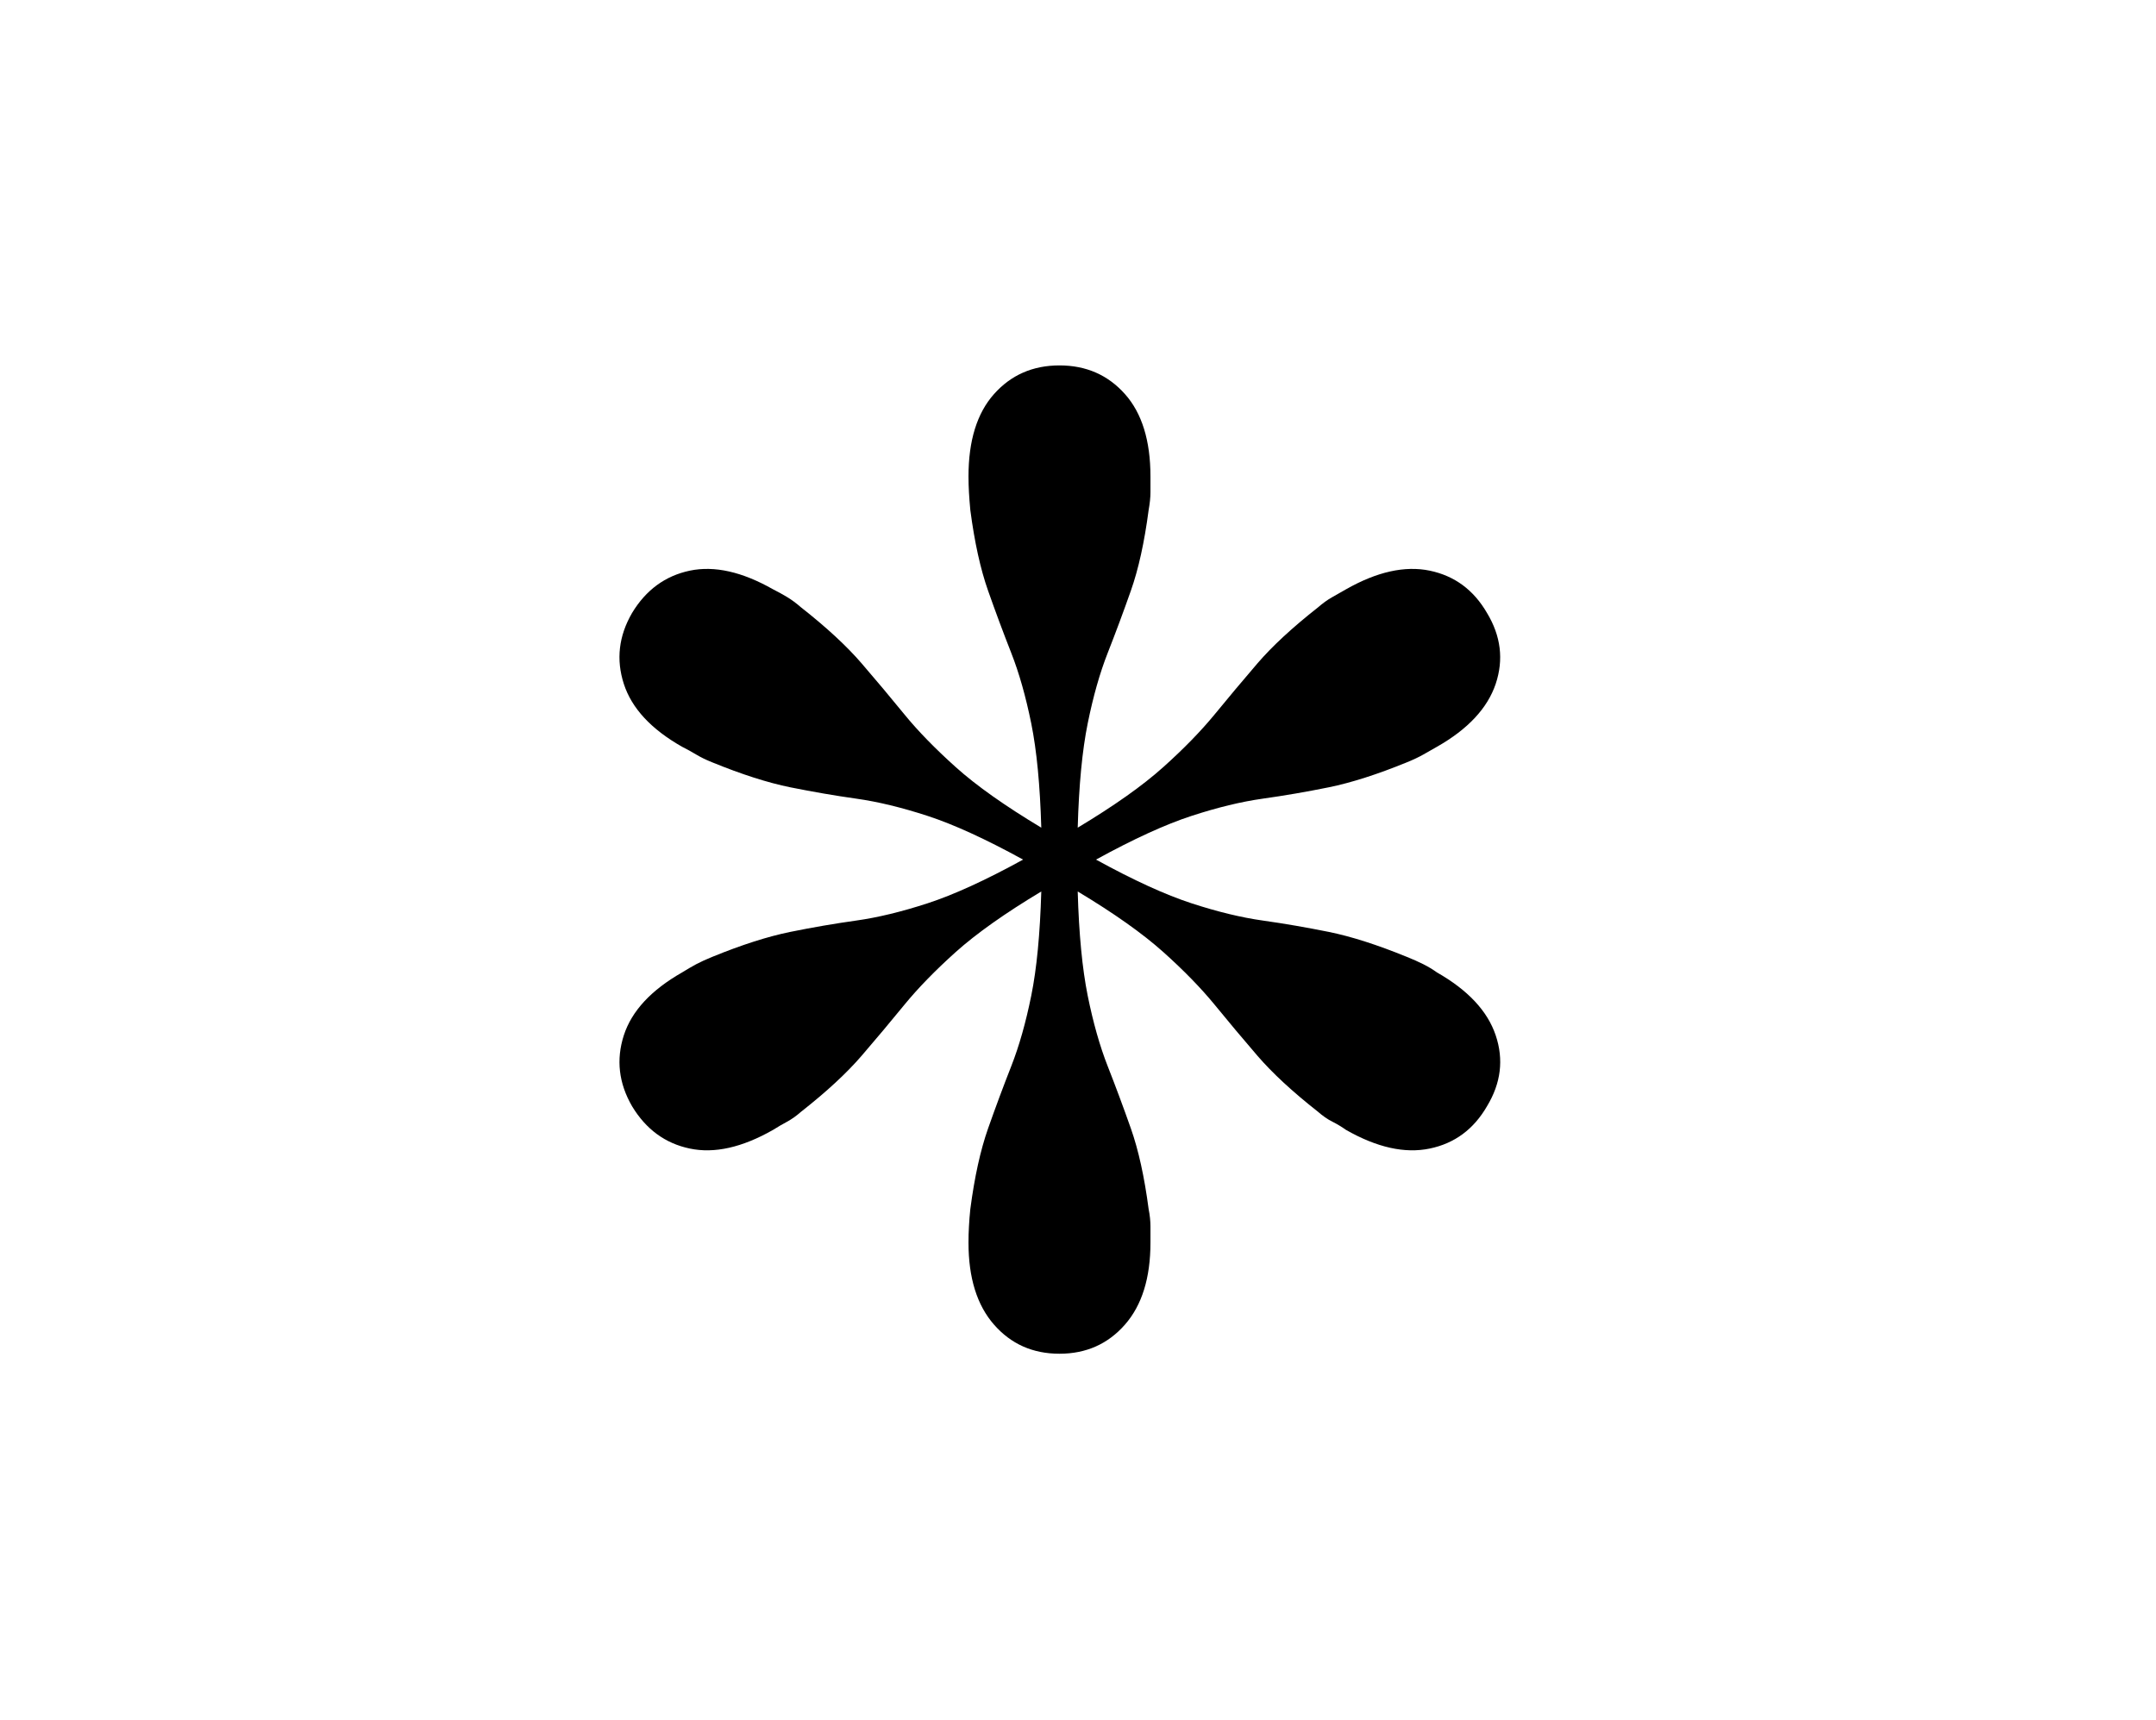 <svg width="287" height="229" viewBox="0 0 287 229" fill="none" xmlns="http://www.w3.org/2000/svg">
<path d="M141.034 180.256C137.483 180.256 134.577 178.965 132.315 176.376C130.054 173.794 128.923 170.157 128.923 165.472C128.923 164.743 128.939 164.021 128.984 163.292C129.022 162.563 129.083 161.796 129.166 160.992C129.728 156.709 130.517 153.14 131.526 150.27C132.535 147.407 133.567 144.636 134.614 141.97C135.662 139.305 136.549 136.177 137.278 132.577C138.006 128.986 138.447 124.361 138.613 118.704C133.772 121.613 129.978 124.301 127.231 126.761C124.484 129.229 122.208 131.568 120.394 133.785C118.581 136.01 116.684 138.265 114.703 140.573C112.723 142.874 110.044 145.357 106.652 148.022C106.007 148.592 105.377 149.032 104.778 149.359C104.171 149.685 103.549 150.042 102.904 150.452C98.783 152.798 95.095 153.626 91.825 152.935C88.554 152.252 85.99 150.369 84.138 147.301C82.362 144.233 81.998 141.082 83.045 137.847C84.093 134.62 86.68 131.833 90.793 129.487C91.438 129.085 92.068 128.72 92.667 128.394C93.274 128.075 93.98 127.748 94.784 127.422C98.738 125.804 102.213 124.696 105.195 124.088C108.177 123.481 111.106 122.98 113.975 122.577C116.843 122.175 120.007 121.408 123.483 120.276C126.95 119.145 131.192 117.209 136.193 114.46C131.185 111.711 126.95 109.775 123.483 108.643C120.015 107.512 116.843 106.745 113.975 106.343C111.106 105.94 108.185 105.431 105.195 104.832C102.205 104.224 98.738 103.115 94.784 101.498C93.98 101.179 93.274 100.83 92.667 100.465C92.06 100.101 91.438 99.759 90.793 99.433C86.672 97.094 84.093 94.307 83.045 91.073C81.998 87.845 82.355 84.694 84.138 81.619C85.99 78.551 88.554 76.676 91.825 75.985C95.095 75.301 98.783 76.129 102.904 78.468C103.549 78.794 104.178 79.136 104.778 79.5C105.385 79.865 106.007 80.328 106.652 80.89C110.044 83.555 112.723 86.038 114.703 88.339C116.684 90.64 118.581 92.902 120.394 95.127C122.208 97.352 124.492 99.691 127.231 102.151C129.978 104.619 133.772 107.299 138.613 110.208C138.447 104.558 138.006 99.934 137.278 96.335C136.549 92.743 135.662 89.607 134.614 86.942C133.567 84.276 132.535 81.513 131.526 78.642C130.517 75.779 129.728 72.203 129.166 67.921C129.083 67.032 129.022 66.242 128.984 65.559C128.946 64.876 128.923 64.162 128.923 63.44C128.923 58.672 130.054 55.019 132.315 52.476C134.577 49.932 137.483 48.656 141.034 48.656C144.585 48.656 147.492 49.932 149.753 52.476C152.014 55.019 153.145 58.679 153.145 63.44C153.145 64.169 153.145 64.876 153.145 65.559C153.145 66.242 153.061 67.032 152.902 67.921C152.34 72.203 151.551 75.779 150.542 78.642C149.533 81.513 148.501 84.276 147.454 86.942C146.406 89.607 145.519 92.735 144.79 96.335C144.062 99.926 143.622 104.551 143.462 110.208C148.304 107.299 152.098 104.619 154.845 102.151C157.591 99.691 159.868 97.344 161.689 95.127C163.503 92.91 165.4 90.647 167.38 88.339C169.361 86.038 172.039 83.555 175.431 80.89C176.076 80.328 176.721 79.857 177.366 79.5C178.011 79.136 178.618 78.794 179.18 78.468C183.293 76.129 187.011 75.301 190.319 75.985C193.628 76.676 196.17 78.551 197.945 81.619C199.797 84.686 200.184 87.838 199.099 91.073C198.006 94.307 195.403 97.094 191.29 99.433C190.721 99.759 190.122 100.101 189.477 100.465C188.832 100.83 188.103 101.172 187.299 101.498C183.346 103.115 179.87 104.224 176.888 104.832C173.898 105.439 170.977 105.94 168.109 106.343C165.24 106.745 162.076 107.512 158.608 108.643C155.14 109.775 150.899 111.711 145.898 114.46C150.899 117.209 155.14 119.145 158.608 120.276C162.076 121.408 165.248 122.175 168.109 122.577C170.977 122.98 173.898 123.488 176.888 124.088C179.87 124.696 183.346 125.804 187.299 127.422C188.103 127.748 188.832 128.067 189.477 128.394C190.122 128.72 190.729 129.085 191.29 129.487C195.403 131.833 198.014 134.62 199.099 137.847C200.191 141.082 199.804 144.226 197.945 147.301C196.17 150.369 193.628 152.252 190.319 152.935C187.011 153.626 183.293 152.798 179.18 150.452C178.611 150.05 178.011 149.685 177.366 149.359C176.721 149.04 176.076 148.592 175.431 148.022C172.039 145.357 169.361 142.874 167.38 140.573C165.4 138.272 163.503 136.01 161.689 133.785C159.875 131.568 157.591 129.221 154.845 126.761C152.098 124.301 148.304 121.613 143.462 118.704C143.622 124.361 144.069 128.986 144.79 132.577C145.519 136.169 146.406 139.305 147.454 141.97C148.501 144.636 149.533 147.407 150.542 150.27C151.551 153.14 152.34 156.709 152.902 160.992C153.061 161.796 153.145 162.563 153.145 163.292C153.145 164.021 153.145 164.743 153.145 165.472C153.145 170.157 152.014 173.794 149.753 176.376C147.492 178.957 144.585 180.256 141.034 180.256Z" fill="black"/>
</svg>
